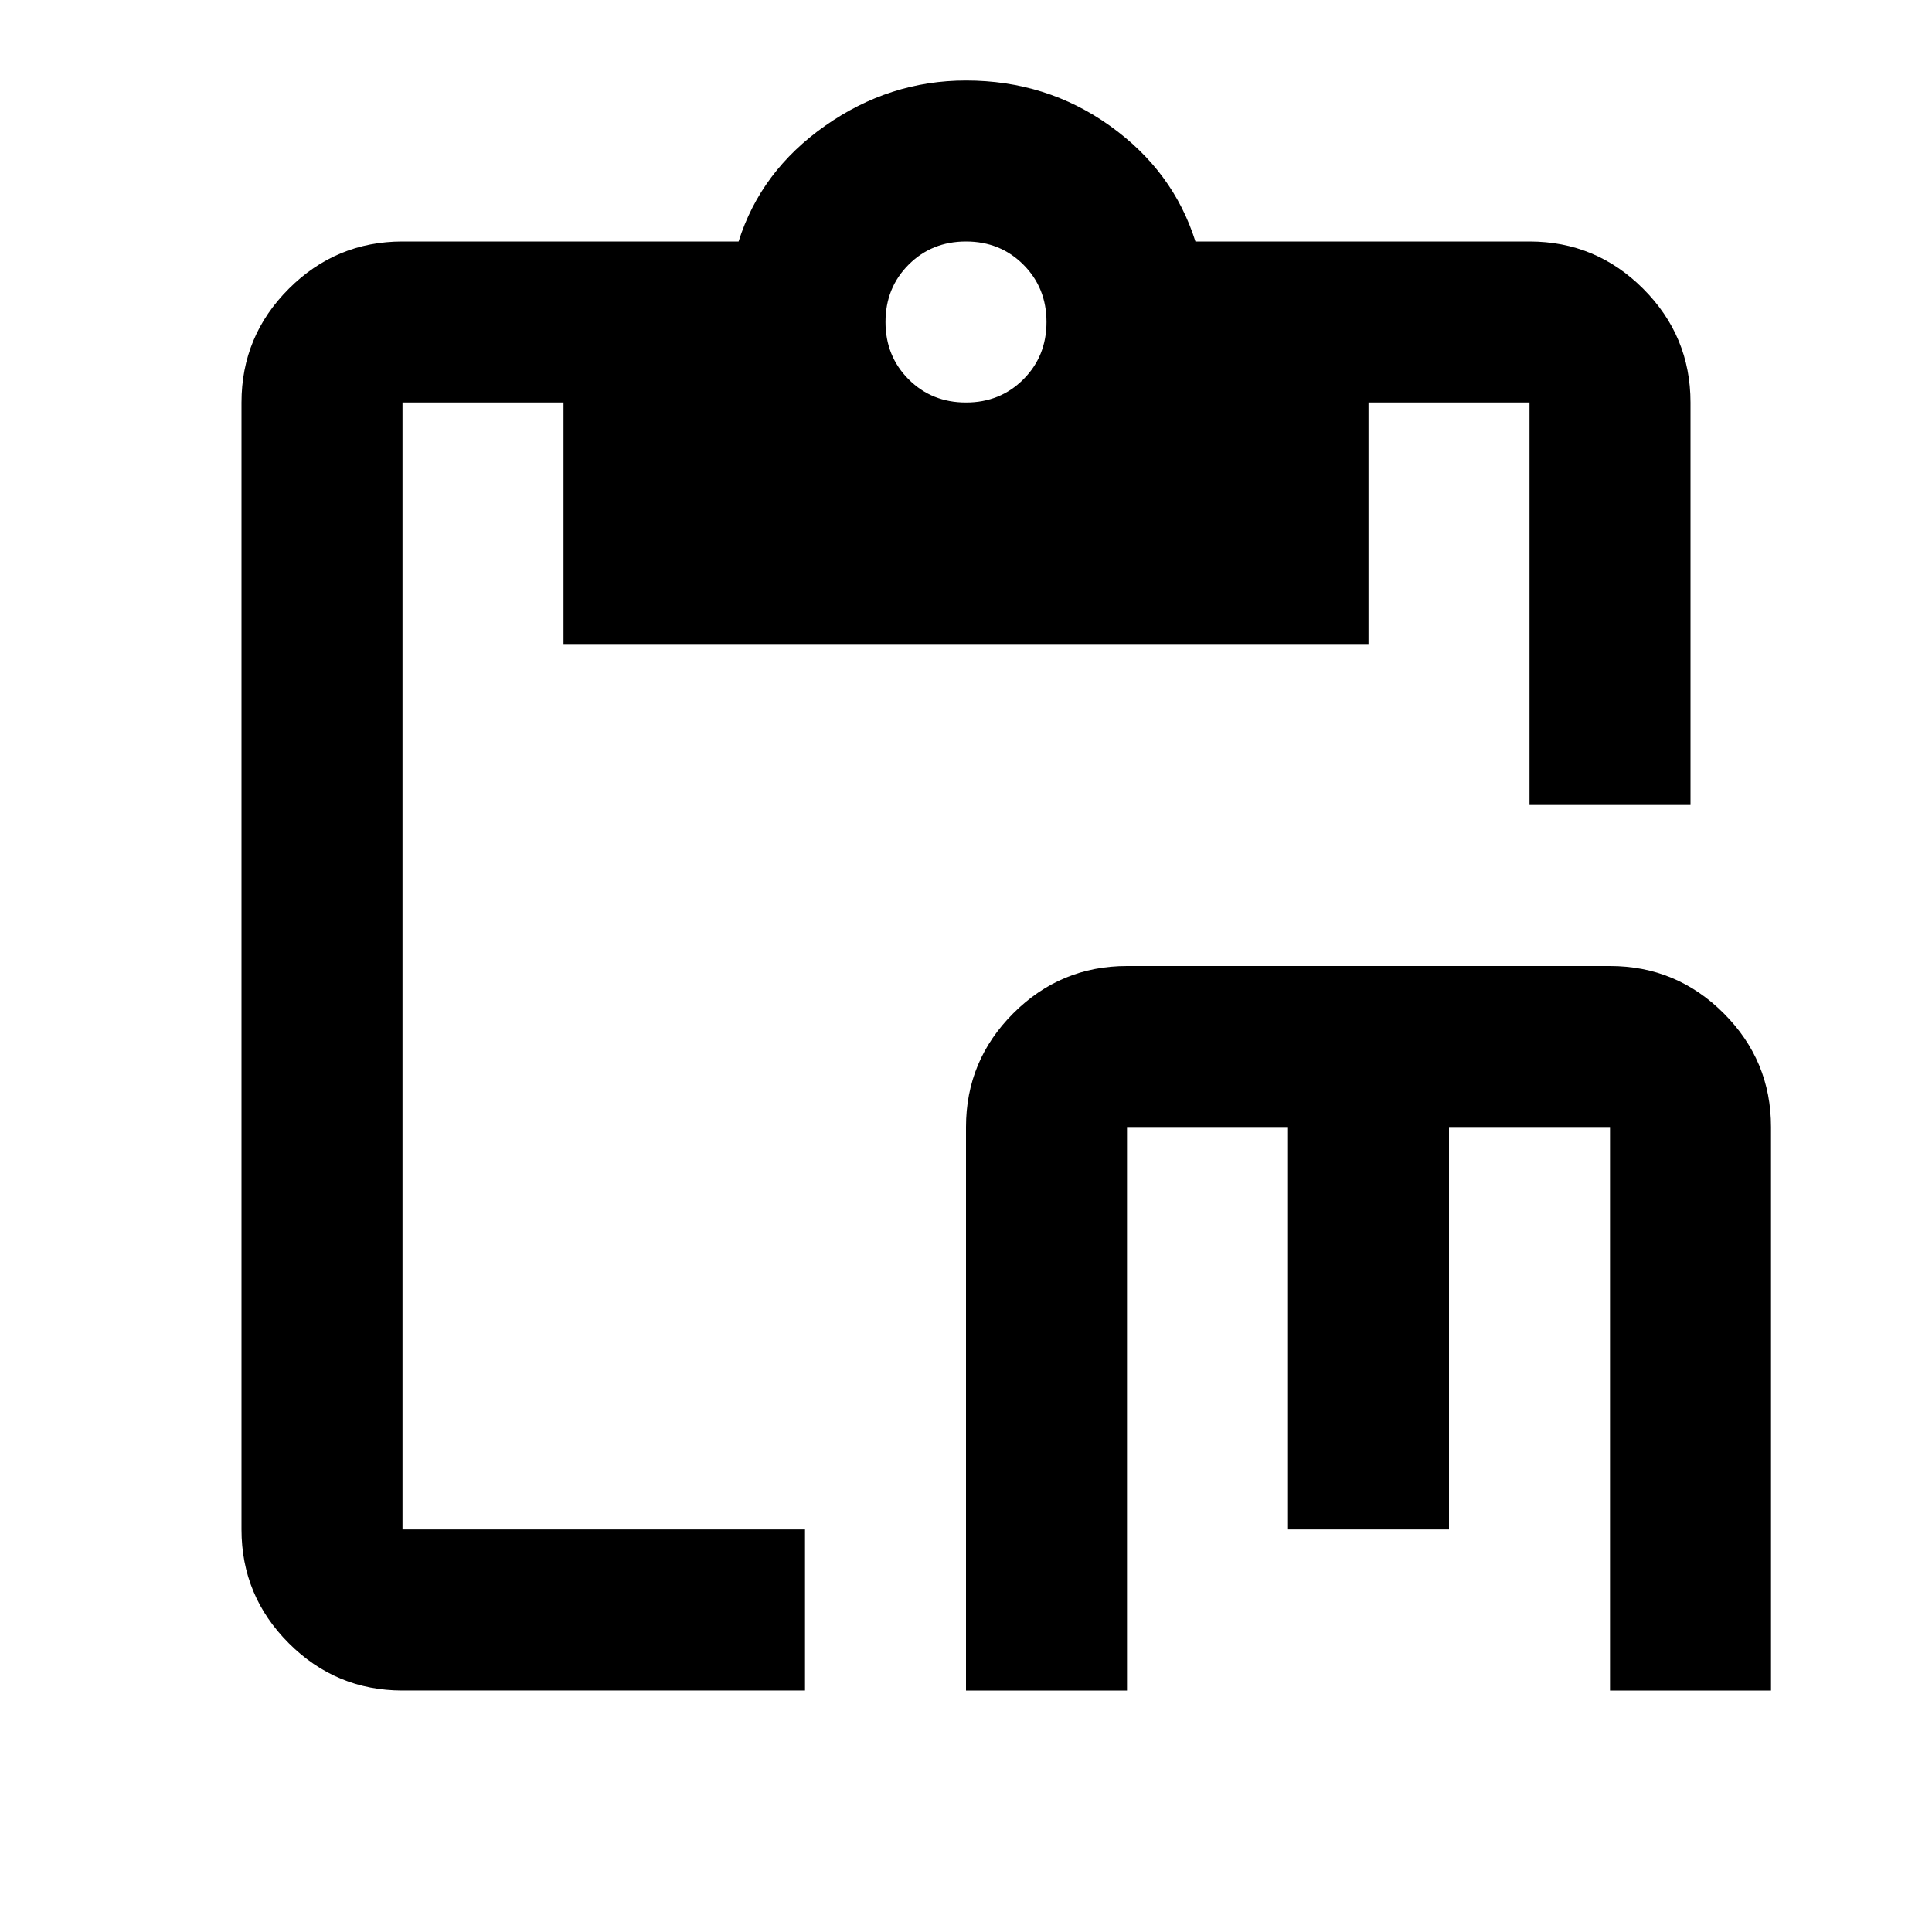 <svg xmlns="http://www.w3.org/2000/svg" height="24" viewBox="0 -960 960 960" width="24"><path d="M480-120v-280q0-33 23.5-56.5T560-480h240q33 0 56.5 23.5T880-400v280h-80v-280h-80v200h-80v-200h-80v280h-80Zm-280 0q-33 0-56.5-23.5T120-200v-560q0-33 23.5-56.5T200-840h167q11-35 43-57.5t70-22.5q40 0 71.5 22.5T594-840h166q33 0 56.5 23.5T840-760v200h-80v-200h-80v120H280v-120h-80v560h200v80H200Zm280-640q17 0 28.5-11.5T520-800q0-17-11.5-28.5T480-840q-17 0-28.5 11.5T440-800q0 17 11.5 28.5T480-760Z"/></svg>